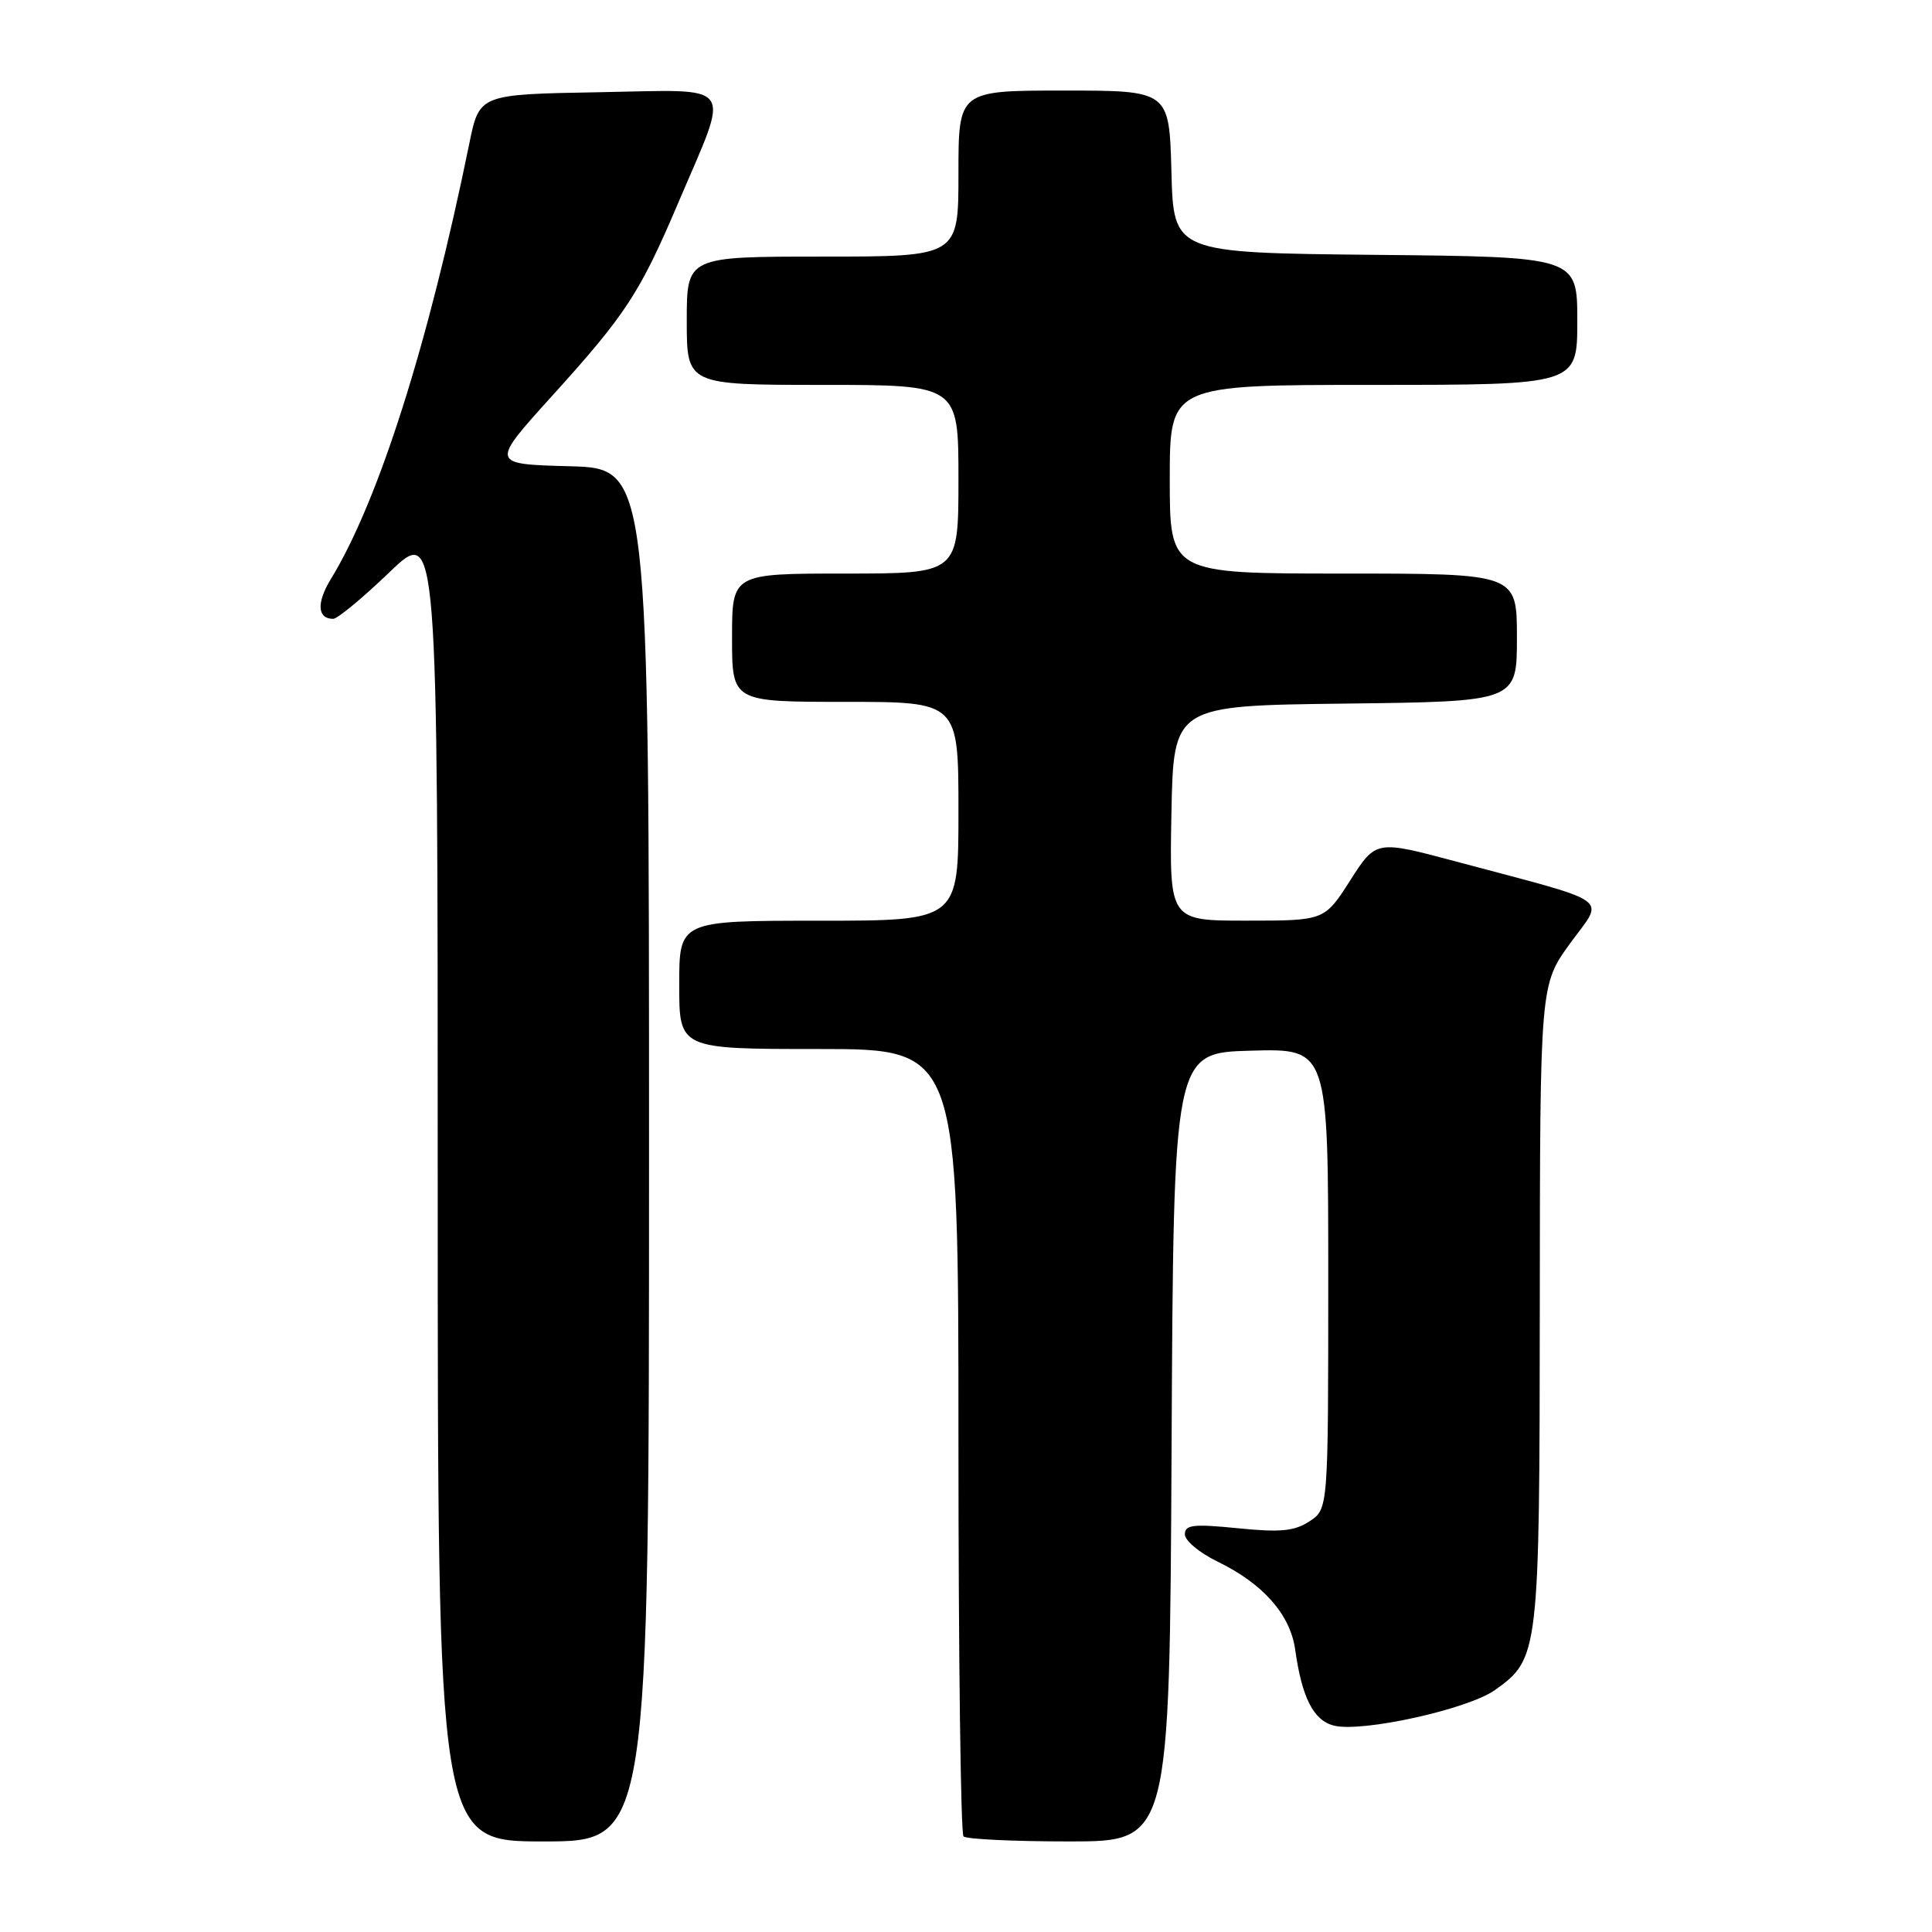<?xml version="1.0" encoding="UTF-8" standalone="no"?>
<!DOCTYPE svg PUBLIC "-//W3C//DTD SVG 1.1//EN" "http://www.w3.org/Graphics/SVG/1.1/DTD/svg11.dtd" >
<svg xmlns="http://www.w3.org/2000/svg" xmlns:xlink="http://www.w3.org/1999/xlink" version="1.1" viewBox="0 0 256 256">
 <g >
 <path fill="currentColor"
d=" M 86.00 153.03 C 86.00 62.07 86.00 62.07 75.49 61.78 C 64.98 61.50 64.98 61.50 73.12 52.50 C 82.97 41.62 84.78 38.84 89.89 26.83 C 96.81 10.57 97.77 11.90 79.37 12.22 C 63.52 12.50 63.52 12.50 62.19 19.00 C 56.74 45.69 50.15 66.41 43.84 76.73 C 41.92 79.87 42.04 82.00 44.15 82.00 C 44.71 82.00 48.06 79.23 51.59 75.84 C 58.00 69.68 58.00 69.68 58.00 156.84 C 58.00 244.00 58.00 244.00 72.00 244.00 C 86.00 244.00 86.00 244.00 86.00 153.03 Z  M 155.24 191.75 C 155.50 139.50 155.50 139.50 165.75 139.22 C 176.00 138.93 176.00 138.93 176.00 169.44 C 176.00 199.95 176.00 199.95 173.52 201.58 C 171.52 202.89 169.67 203.07 164.02 202.50 C 158.11 201.91 157.00 202.04 157.00 203.31 C 157.00 204.14 158.94 205.76 161.31 206.91 C 167.36 209.84 170.97 213.93 171.62 218.59 C 172.51 224.95 174.05 227.97 176.74 228.65 C 180.47 229.59 194.50 226.49 198.09 223.94 C 203.93 219.78 204.00 219.16 204.03 172.78 C 204.06 130.50 204.06 130.50 208.05 125.00 C 212.61 118.72 214.16 119.83 192.91 114.15 C 182.32 111.32 182.32 111.32 178.91 116.66 C 175.50 121.99 175.50 121.99 165.22 121.99 C 154.95 122.00 154.95 122.00 155.22 107.75 C 155.50 93.50 155.50 93.50 178.25 93.23 C 201.00 92.96 201.00 92.96 201.00 84.48 C 201.00 76.00 201.00 76.00 178.00 76.00 C 155.00 76.00 155.00 76.00 155.00 63.50 C 155.00 51.00 155.00 51.00 182.00 51.00 C 209.00 51.00 209.00 51.00 209.00 42.52 C 209.00 34.03 209.00 34.03 182.25 33.77 C 155.50 33.50 155.50 33.50 155.22 22.75 C 154.93 12.00 154.93 12.00 140.97 12.00 C 127.00 12.00 127.00 12.00 127.00 23.00 C 127.00 34.00 127.00 34.00 109.00 34.00 C 91.00 34.00 91.00 34.00 91.00 42.50 C 91.00 51.00 91.00 51.00 109.00 51.00 C 127.00 51.00 127.00 51.00 127.00 63.50 C 127.00 76.00 127.00 76.00 112.00 76.00 C 97.00 76.00 97.00 76.00 97.00 84.50 C 97.00 93.00 97.00 93.00 112.00 93.00 C 127.00 93.00 127.00 93.00 127.00 107.50 C 127.00 122.00 127.00 122.00 108.50 122.00 C 90.00 122.00 90.00 122.00 90.00 130.50 C 90.00 139.00 90.00 139.00 108.50 139.00 C 127.00 139.00 127.00 139.00 127.00 190.83 C 127.00 219.34 127.30 242.97 127.67 243.33 C 128.03 243.70 134.33 244.00 141.66 244.00 C 154.98 244.00 154.98 244.00 155.24 191.75 Z "/>
</g>
</svg>